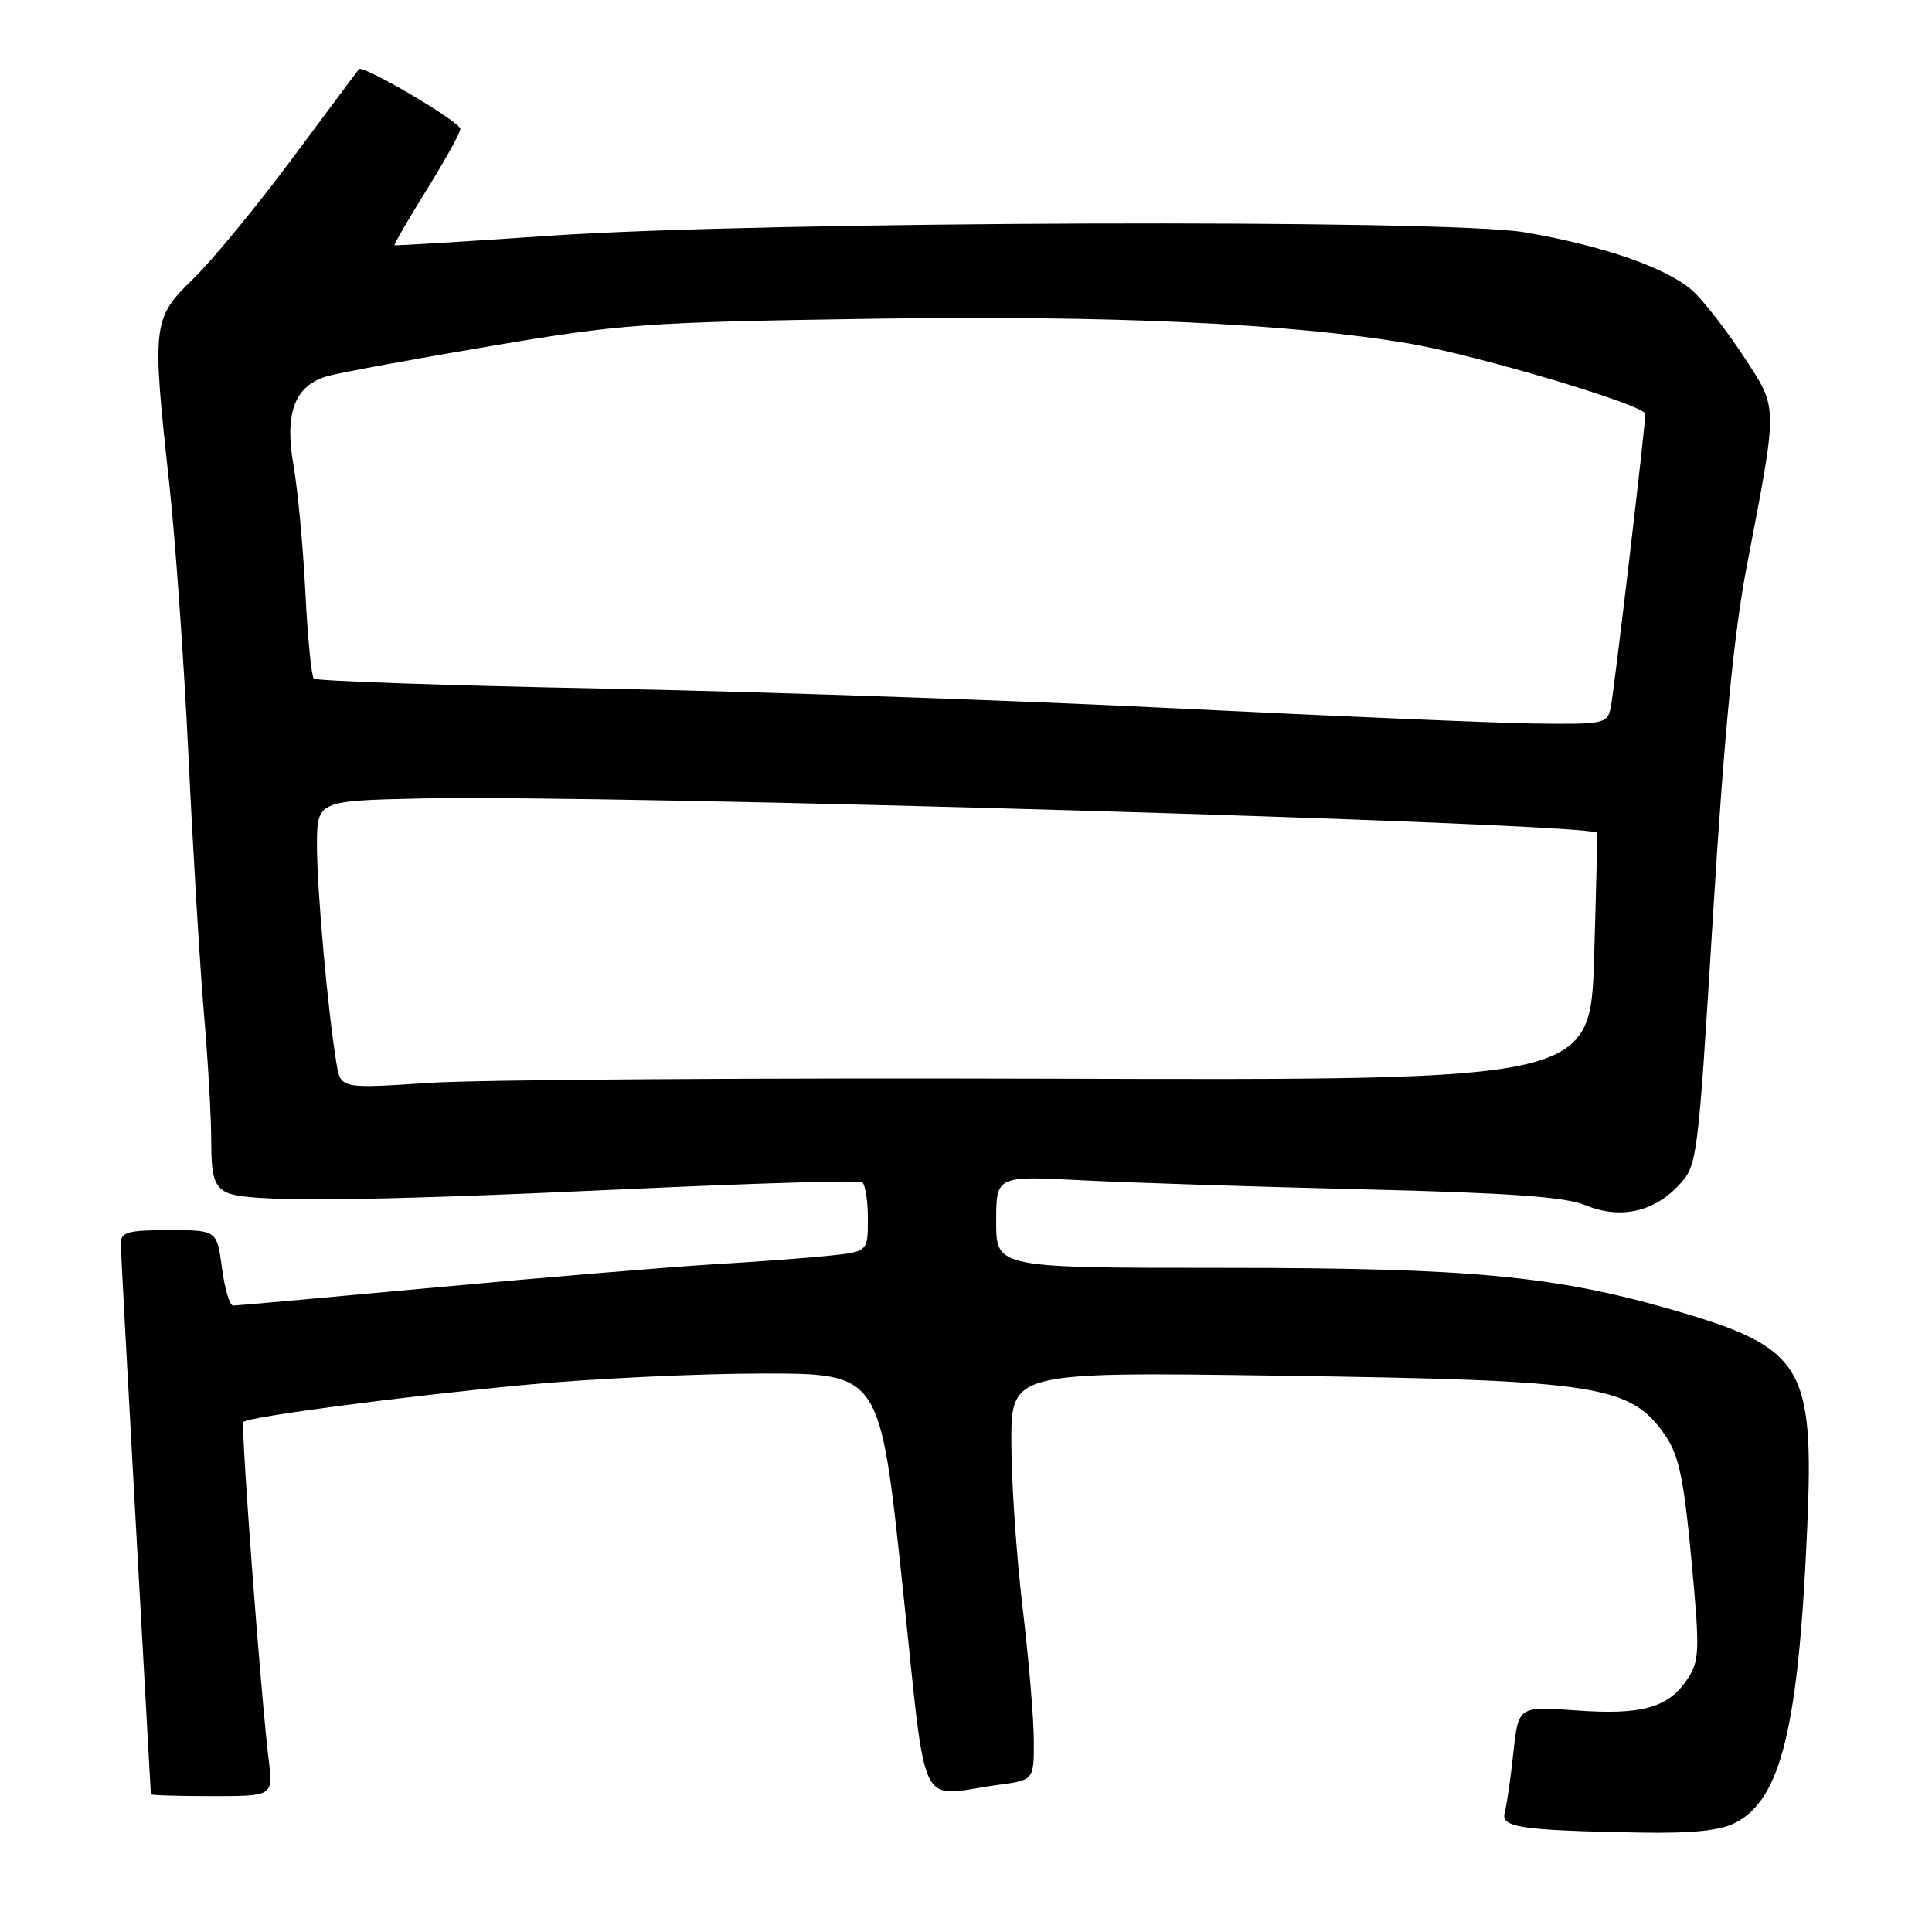 <?xml version="1.0" encoding="UTF-8" standalone="no"?>
<!DOCTYPE svg PUBLIC "-//W3C//DTD SVG 1.1//EN" "http://www.w3.org/Graphics/SVG/1.1/DTD/svg11.dtd" >
<svg xmlns="http://www.w3.org/2000/svg" xmlns:xlink="http://www.w3.org/1999/xlink" version="1.1" viewBox="0 0 256 256">
 <g >
 <path fill="currentColor"
d=" M 229.95 241.53 C 236.01 238.39 238.32 228.90 239.47 202.37 C 240.39 180.99 238.91 178.57 221.80 173.61 C 206.03 169.05 194.92 168.00 162.12 168.00 C 132.00 168.00 132.00 168.00 132.00 161.90 C 132.00 155.80 132.00 155.80 143.25 156.39 C 149.44 156.71 166.20 157.25 180.50 157.59 C 199.79 158.05 207.40 158.59 210.00 159.67 C 214.56 161.56 218.98 160.67 222.29 157.21 C 224.94 154.45 224.94 154.45 227.00 120.98 C 228.48 97.04 229.75 83.94 231.46 75.00 C 235.61 53.38 235.61 54.25 231.19 47.45 C 229.05 44.18 226.08 40.29 224.57 38.80 C 221.41 35.69 212.73 32.60 202.00 30.78 C 191.59 29.01 100.87 29.32 73.00 31.23 C 61.72 32.00 52.40 32.57 52.27 32.50 C 52.15 32.43 54.06 29.14 56.52 25.18 C 58.98 21.22 61.00 17.58 61.00 17.08 C 61.00 16.15 48.08 8.54 47.56 9.16 C 47.40 9.35 43.43 14.68 38.73 21.00 C 34.03 27.32 28.12 34.51 25.59 36.96 C 20.19 42.20 20.11 42.93 22.45 64.30 C 23.24 71.56 24.39 87.85 24.99 100.50 C 25.59 113.15 26.52 128.45 27.04 134.50 C 27.56 140.55 27.99 148.07 27.99 151.21 C 28.00 155.84 28.37 157.13 29.93 157.96 C 32.51 159.35 47.32 159.23 83.48 157.55 C 99.96 156.79 113.80 156.38 114.23 156.64 C 114.65 156.90 115.00 159.08 115.00 161.49 C 115.00 165.86 115.00 165.86 109.75 166.40 C 106.86 166.70 100.00 167.21 94.50 167.53 C 89.00 167.86 72.62 169.22 58.09 170.56 C 43.57 171.90 31.32 173.00 30.88 173.00 C 30.43 173.00 29.77 170.75 29.41 168.00 C 28.74 163.00 28.74 163.00 22.37 163.00 C 16.97 163.00 16.00 163.27 16.01 164.75 C 16.01 165.71 16.91 182.47 18.00 202.00 C 19.09 221.53 19.99 237.61 19.99 237.75 C 20.00 237.89 23.64 238.00 28.09 238.00 C 36.19 238.00 36.19 238.00 35.61 233.25 C 34.55 224.61 31.87 188.80 32.25 188.42 C 32.95 187.72 53.48 185.02 69.50 183.51 C 78.30 182.68 92.50 182.01 101.05 182.00 C 116.60 182.00 116.60 182.00 119.55 209.75 C 122.90 241.19 121.37 237.98 132.25 236.51 C 137.00 235.88 137.00 235.88 136.99 230.69 C 136.99 227.83 136.32 219.88 135.50 213.00 C 134.68 206.12 134.01 196.29 134.01 191.14 C 134.00 181.78 134.00 181.78 169.75 182.29 C 212.03 182.89 216.09 183.53 220.71 190.29 C 222.47 192.87 223.14 196.09 224.12 206.66 C 225.25 218.70 225.20 220.04 223.62 222.45 C 221.11 226.28 217.58 227.28 208.84 226.64 C 201.19 226.08 201.19 226.08 200.52 232.29 C 200.16 235.70 199.64 239.26 199.38 240.19 C 198.83 242.15 201.49 242.54 217.30 242.83 C 224.26 242.95 227.92 242.57 229.95 241.53 Z  M 44.58 140.88 C 43.44 134.03 42.00 117.90 42.00 112.09 C 42.00 106.11 42.00 106.11 55.75 105.80 C 80.36 105.26 210.65 109.06 211.61 110.35 C 211.68 110.43 211.50 117.85 211.23 126.83 C 210.73 143.15 210.73 143.15 139.62 142.93 C 100.50 142.81 63.24 143.06 56.82 143.49 C 45.14 144.26 45.14 144.26 44.58 140.88 Z  M 156.00 93.87 C 135.38 92.84 101.32 91.66 80.33 91.25 C 59.34 90.84 41.90 90.24 41.58 89.92 C 41.26 89.60 40.76 84.42 40.46 78.42 C 40.16 72.41 39.46 64.91 38.90 61.74 C 37.66 54.65 39.06 51.02 43.50 49.81 C 45.15 49.36 54.83 47.58 65.00 45.86 C 82.28 42.93 85.56 42.70 114.78 42.25 C 147.14 41.76 170.88 42.84 186.76 45.53 C 195.75 47.06 217.99 53.69 218.01 54.85 C 218.04 56.26 213.87 91.64 213.43 93.75 C 212.98 95.91 212.57 95.99 203.23 95.87 C 197.88 95.79 176.62 94.89 156.00 93.87 Z "/>
</g>
</svg>